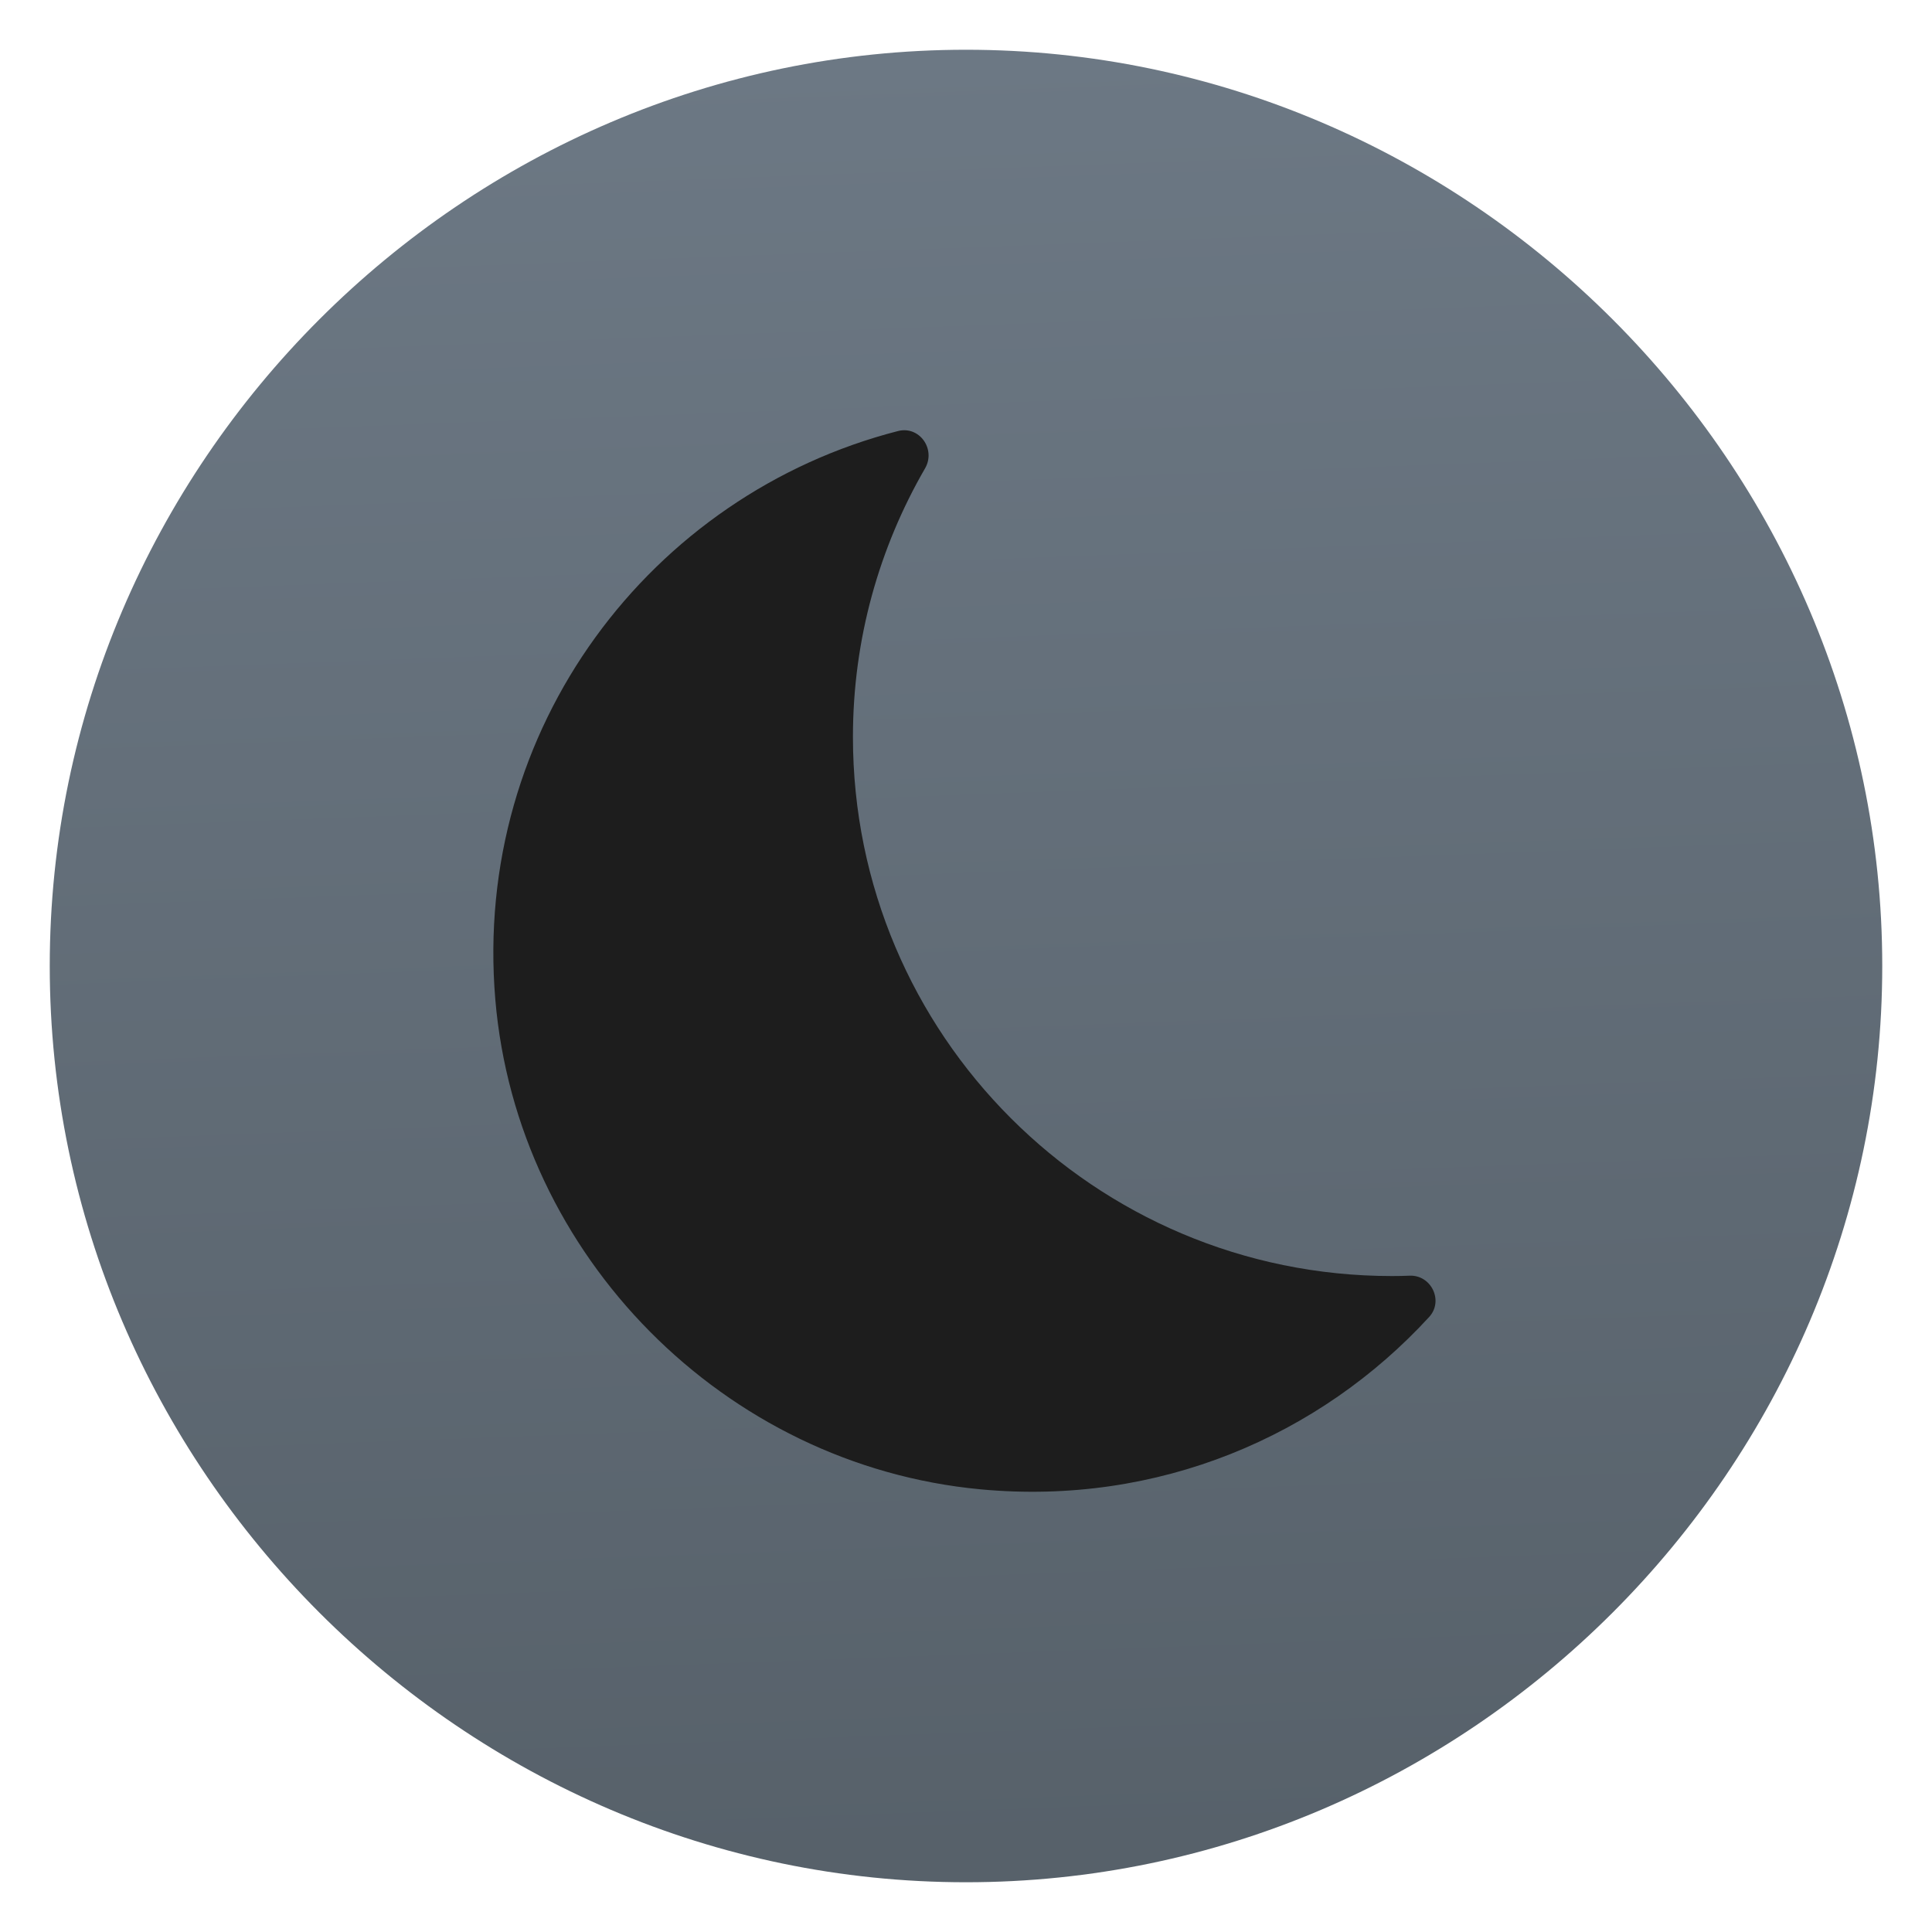 <svg clip-rule="evenodd" fill-rule="evenodd" stroke-linejoin="round" stroke-miterlimit="2" viewBox="0 0 48 48" xmlns="http://www.w3.org/2000/svg">
 <linearGradient id="a" x2="1" gradientTransform="matrix(-1.132 -46.524 46.524 -1.132 81.392 46.474)" gradientUnits="userSpaceOnUse">
  <stop stop-color="#566069" offset="0"/>
  <stop stop-color="#6c7884" offset="1"/>
 </linearGradient>
 <circle cx="24" cy="24" r="18.994" fill="#1d1d1d"/>
 <path d="m21.191 18.309c0-2.433.656-4.709 1.792-6.673.275-.476-.14-1.063-.672-.927-6.136 1.576-10.574 7.376-10.005 14.125.539 6.372 5.688 11.572 12.055 12.168 4.418.414 8.433-1.326 11.146-4.282.366-.4.053-1.049-.488-1.026-.144.006-.289.009-.435.009-7.397 0-13.393-5.996-13.393-13.394zm25.573 5.691c0 12.488-10.276 22.764-22.764 22.764s-22.764-10.276-22.764-22.764 10.276-22.764 22.764-22.764 22.764 10.276 22.764 22.764z" fill="url(#a)" fill-rule="nonzero"/>
</svg>
